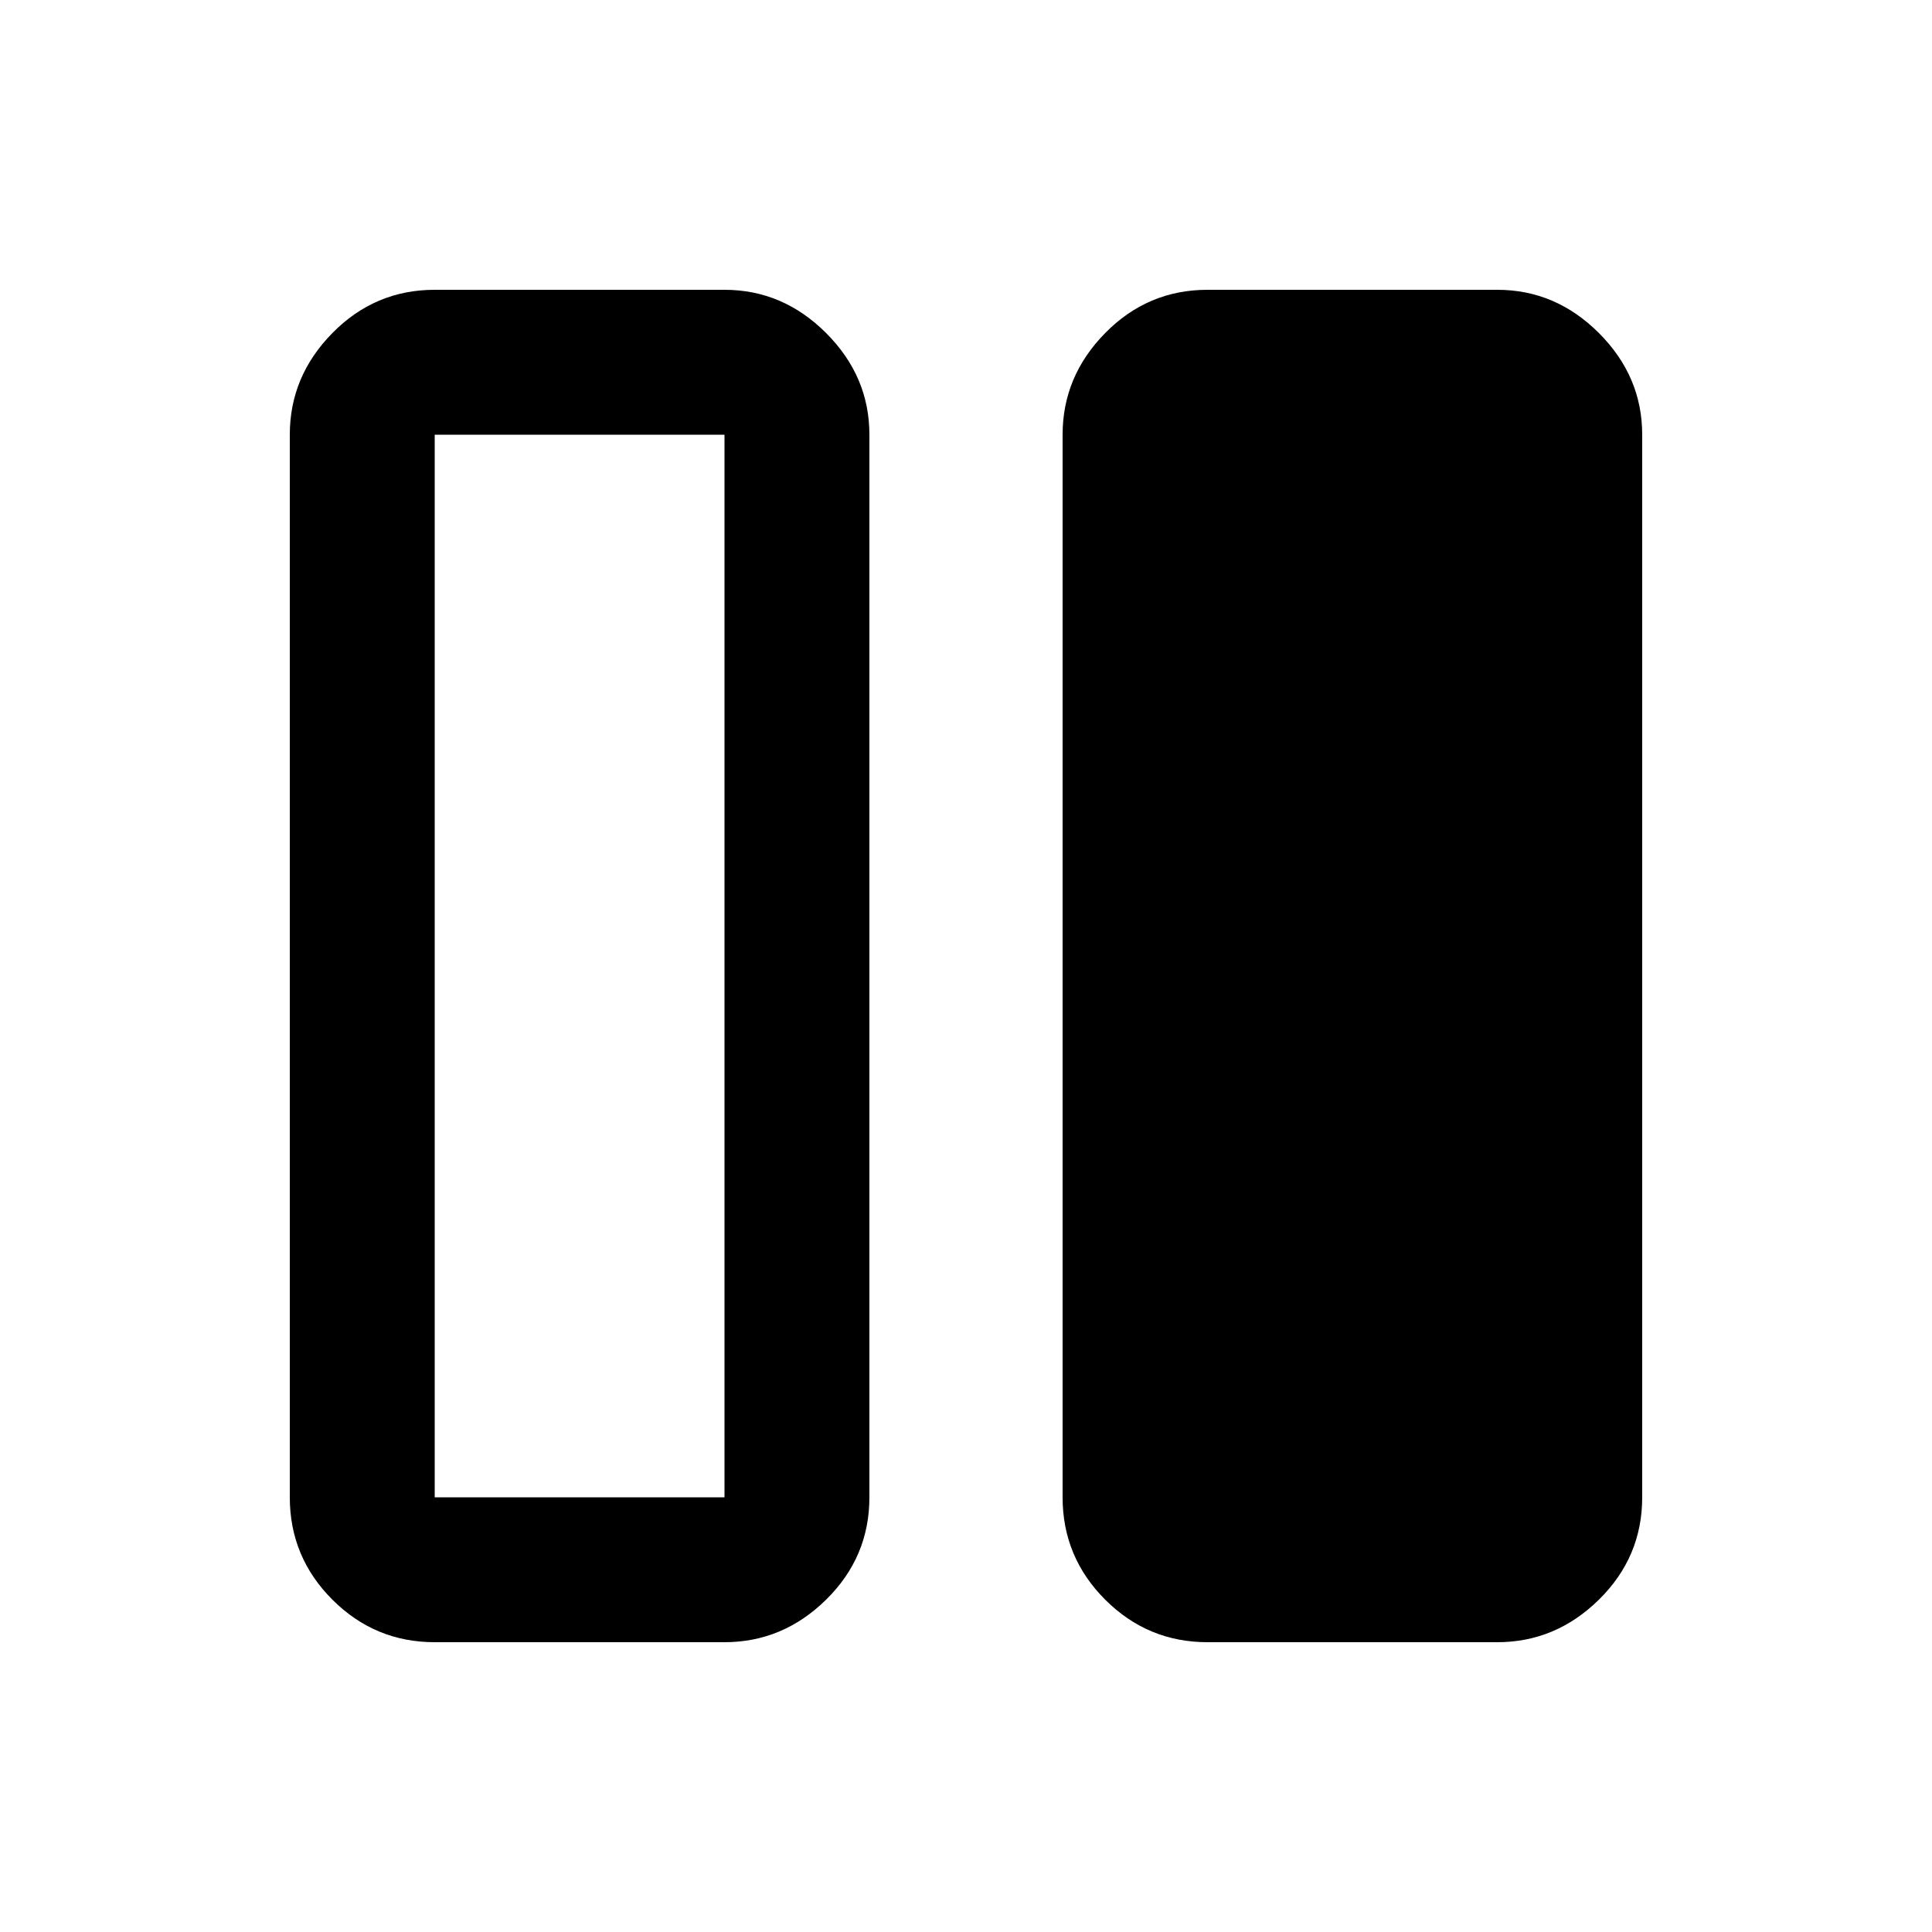 <svg xmlns="http://www.w3.org/2000/svg" viewBox="0 -960 960 960"><path d="M600-144q-29.7 0-50.85-21.15Q528-186.3 528-216v-528q0-29 21.15-50.5T600-816h144q29 0 50.5 21.5T816-744v528q0 29.7-21.5 50.85Q773-144 744-144H600Zm-384 0q-29.7 0-50.85-21.15Q144-186.3 144-216v-528q0-29 21.15-50.5T216-816h144q29 0 50.5 21.5T432-744v528q0 29.7-21.5 50.85Q389-144 360-144H216Zm0-600v528h144v-528H216Zm144 528H216h144Z"/></svg>
